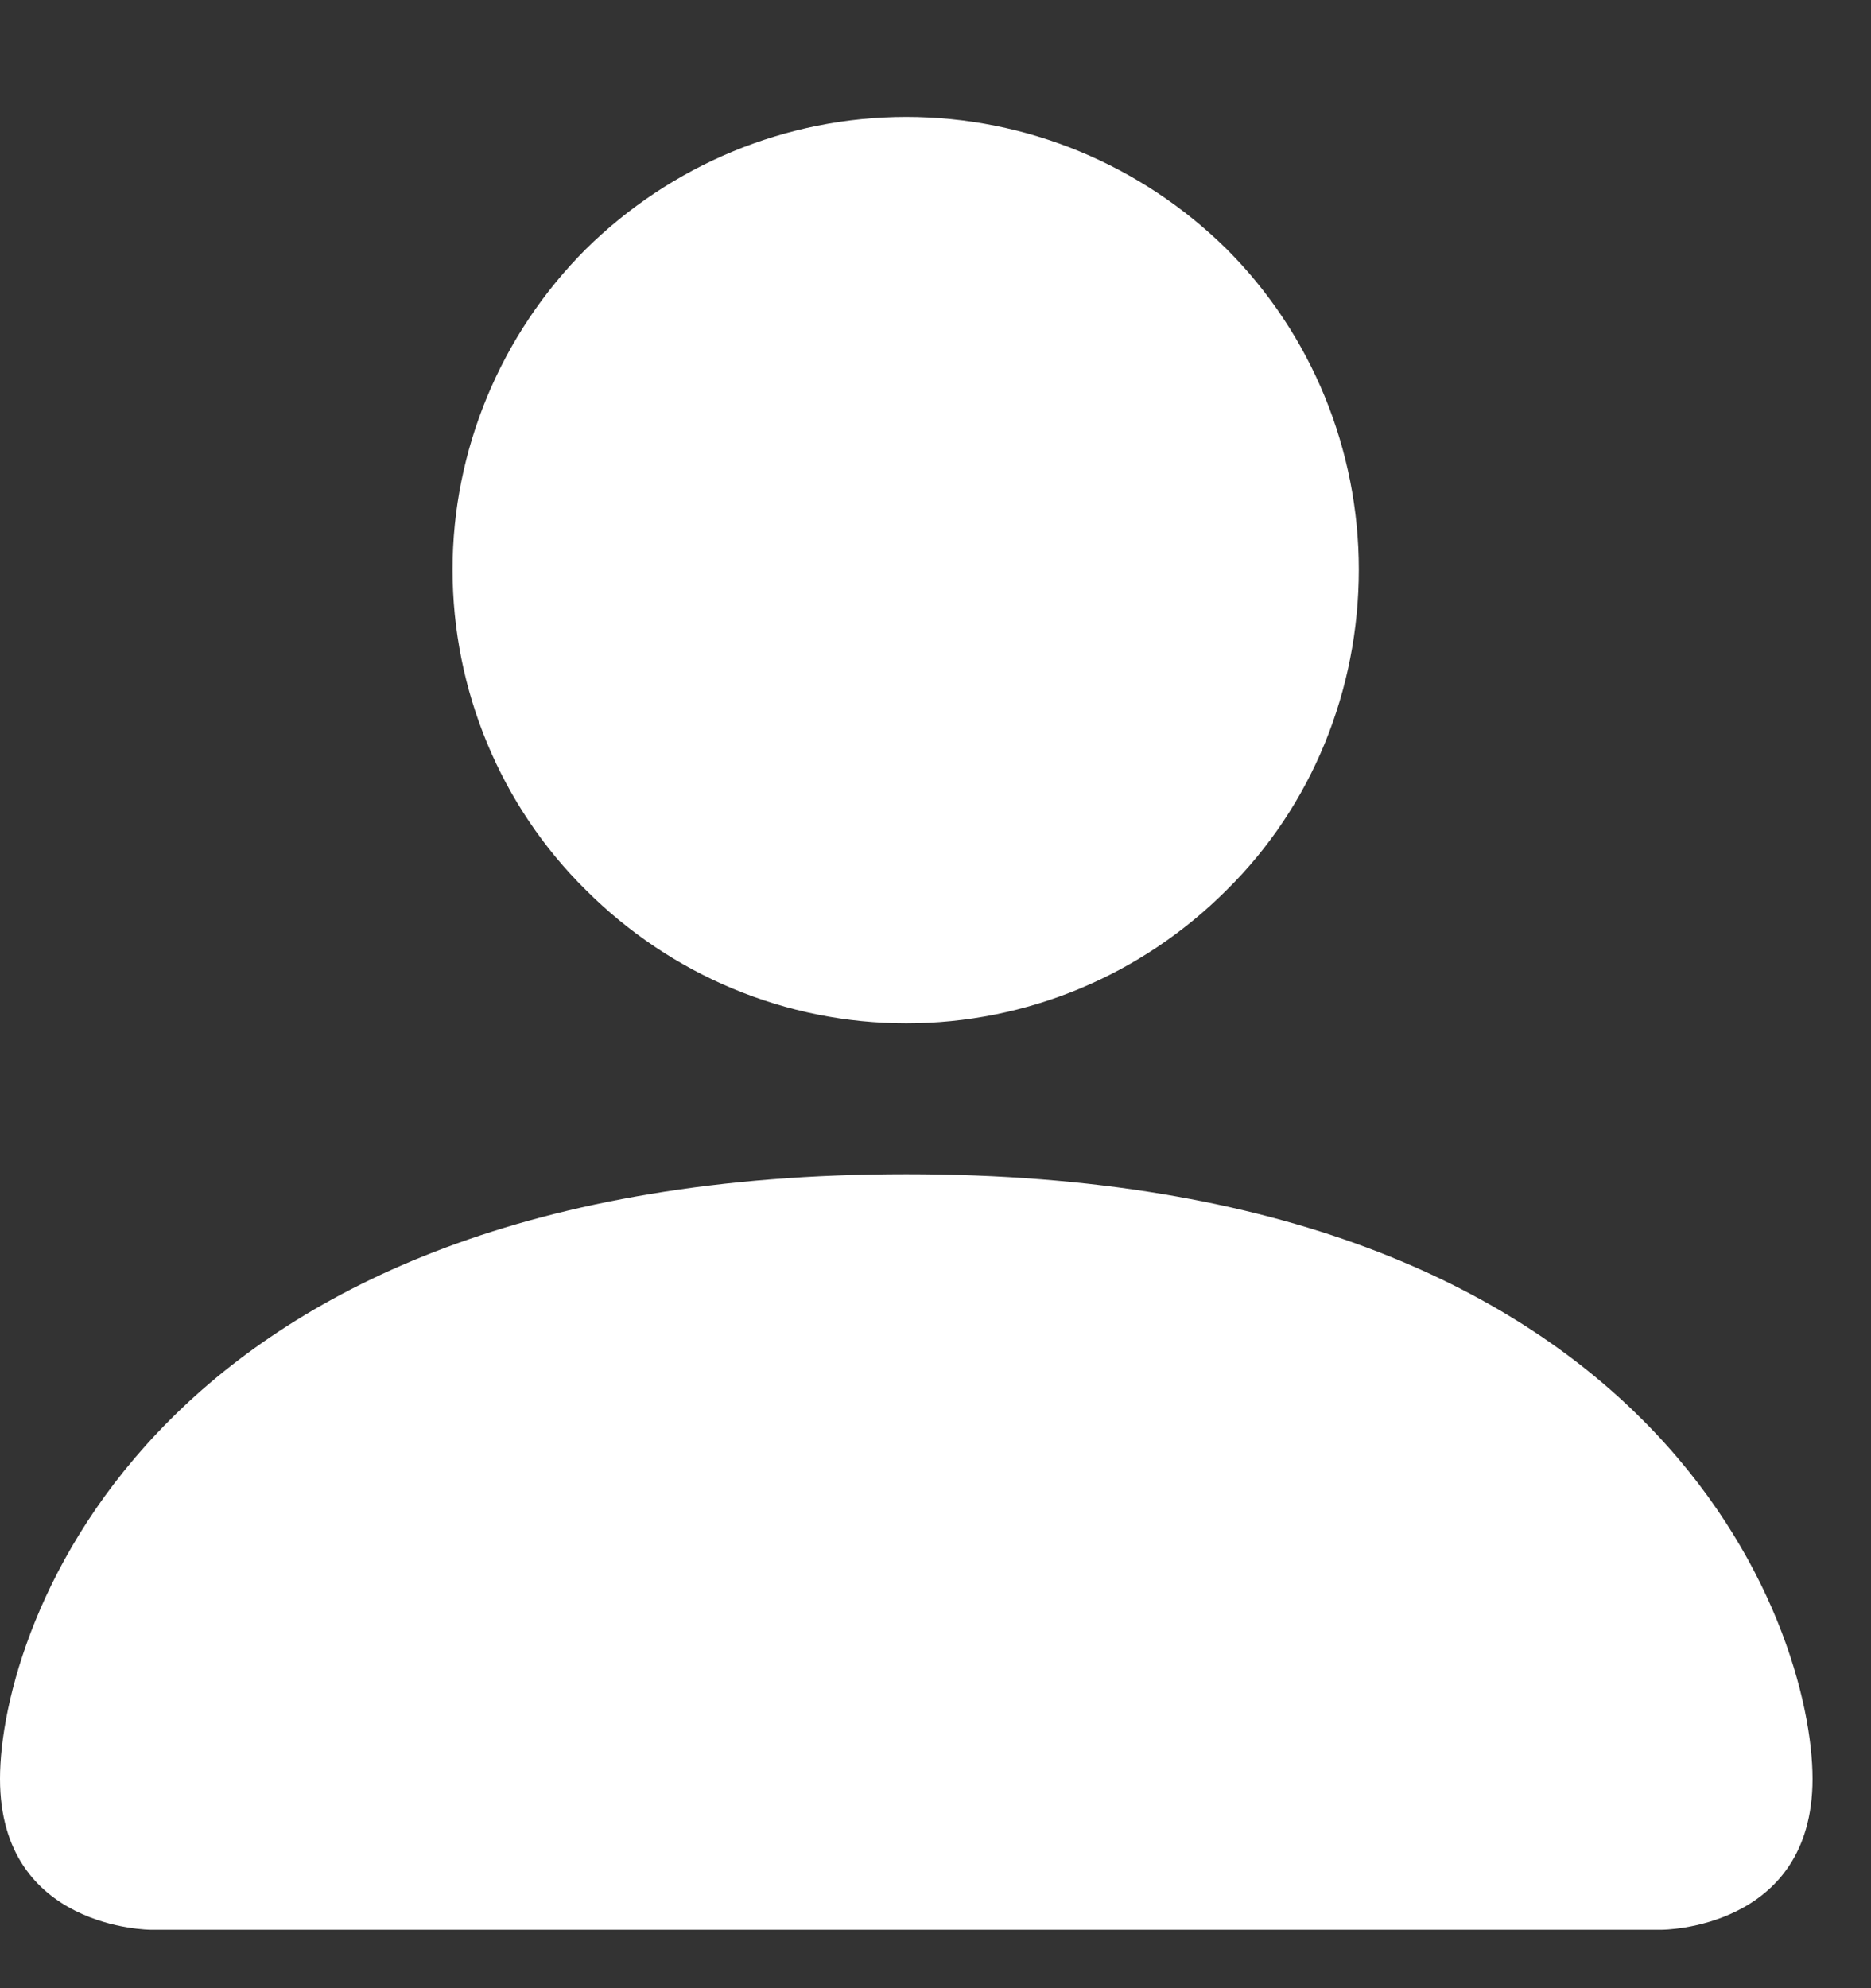 <svg xmlns="http://www.w3.org/2000/svg" viewBox="0 0 16 17" width="16" height="17">
	<rect x="0" y="0" width="16" height="17" fill="#333333" stroke="none"/>
	<style>
		tspan { white-space:pre }
		.shp0 { fill: #ffffff } 
	</style>
	<g id="Registration &amp; Log In">
		<g id="header">
			<g id="Log In">
				<g id="icon">
					<path id="Vector" fill-rule="evenodd" class="shp0" d="M1.29 16.5C1.29 16.5 0 16.5 0 15.21C0 13.92 1.29 10.04 7.75 10.04C14.21 10.04 15.5 13.92 15.5 15.21C15.5 16.5 14.21 16.5 14.21 16.5L1.29 16.5ZM7.75 8.75C6.72 8.75 5.74 8.34 5.01 7.61C4.28 6.89 3.87 5.9 3.87 4.87C3.87 3.85 4.28 2.86 5.01 2.13C5.74 1.41 6.72 1 7.75 1C8.78 1 9.76 1.41 10.49 2.13C11.22 2.86 11.62 3.85 11.62 4.87C11.62 5.9 11.22 6.89 10.49 7.61C9.76 8.34 8.78 8.75 7.75 8.75Z" />
				</g>
			</g>
		</g>
	</g>
</svg>